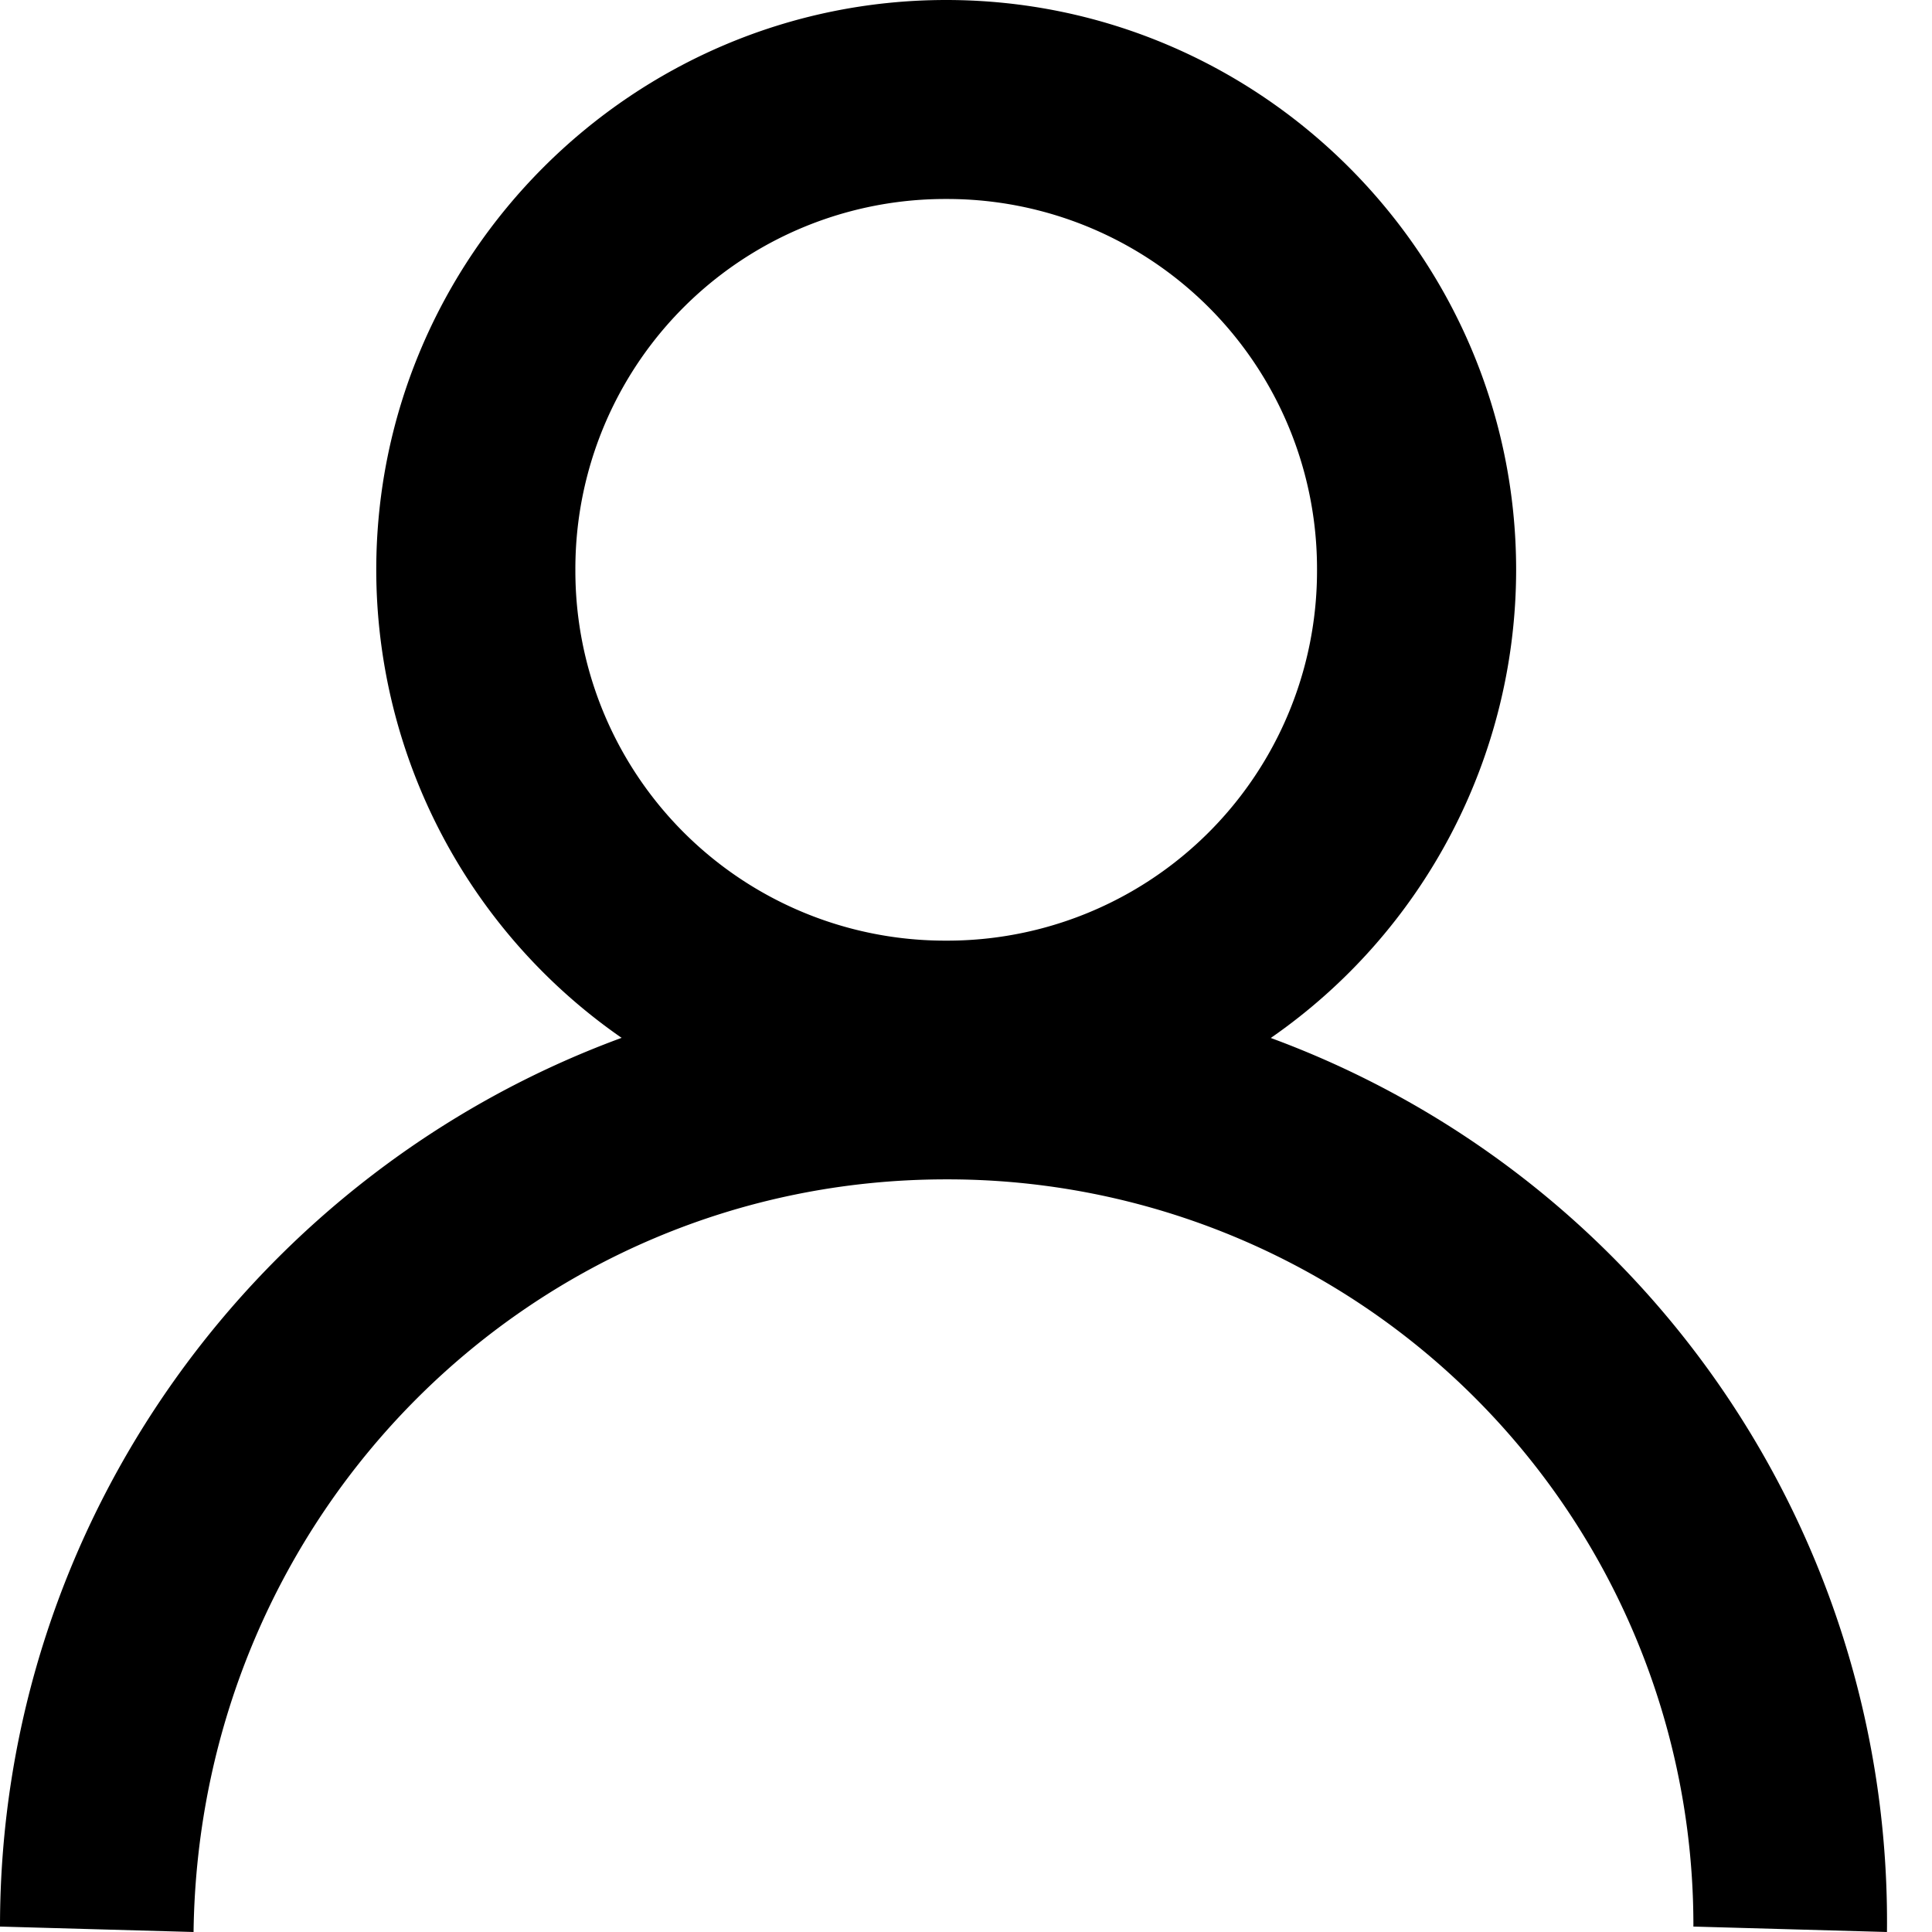 <svg
  width="16"
  height="16"
  viewBox="0 0 16 16"
  xmlns="http://www.w3.org/2000/svg"
>
  <path
    d="M7.836 0c2.6 0 4.72 2.12 4.72 4.72a4.72 4.72 0 0 1-2.032 3.876A7.797 7.797 0 0 1 15.627 16l-1.603-.045a6.176 6.176 0 0 0-6.188-6.188C4.41 9.767 1.648 12.53 1.603 16L0 15.955c0-3.372 2.149-6.259 5.148-7.36A4.72 4.72 0 0 1 3.116 4.72c0-2.6 2.12-4.72 4.72-4.72zm0 1.648A3.062 3.062 0 0 0 4.765 4.72a3.062 3.062 0 0 0 3.071 3.07 3.062 3.062 0 0 0 3.071-3.07 3.062 3.062 0 0 0-3.071-3.072z"
    fill="currentColor"
    fill-rule="evenodd"
  />
</svg>
